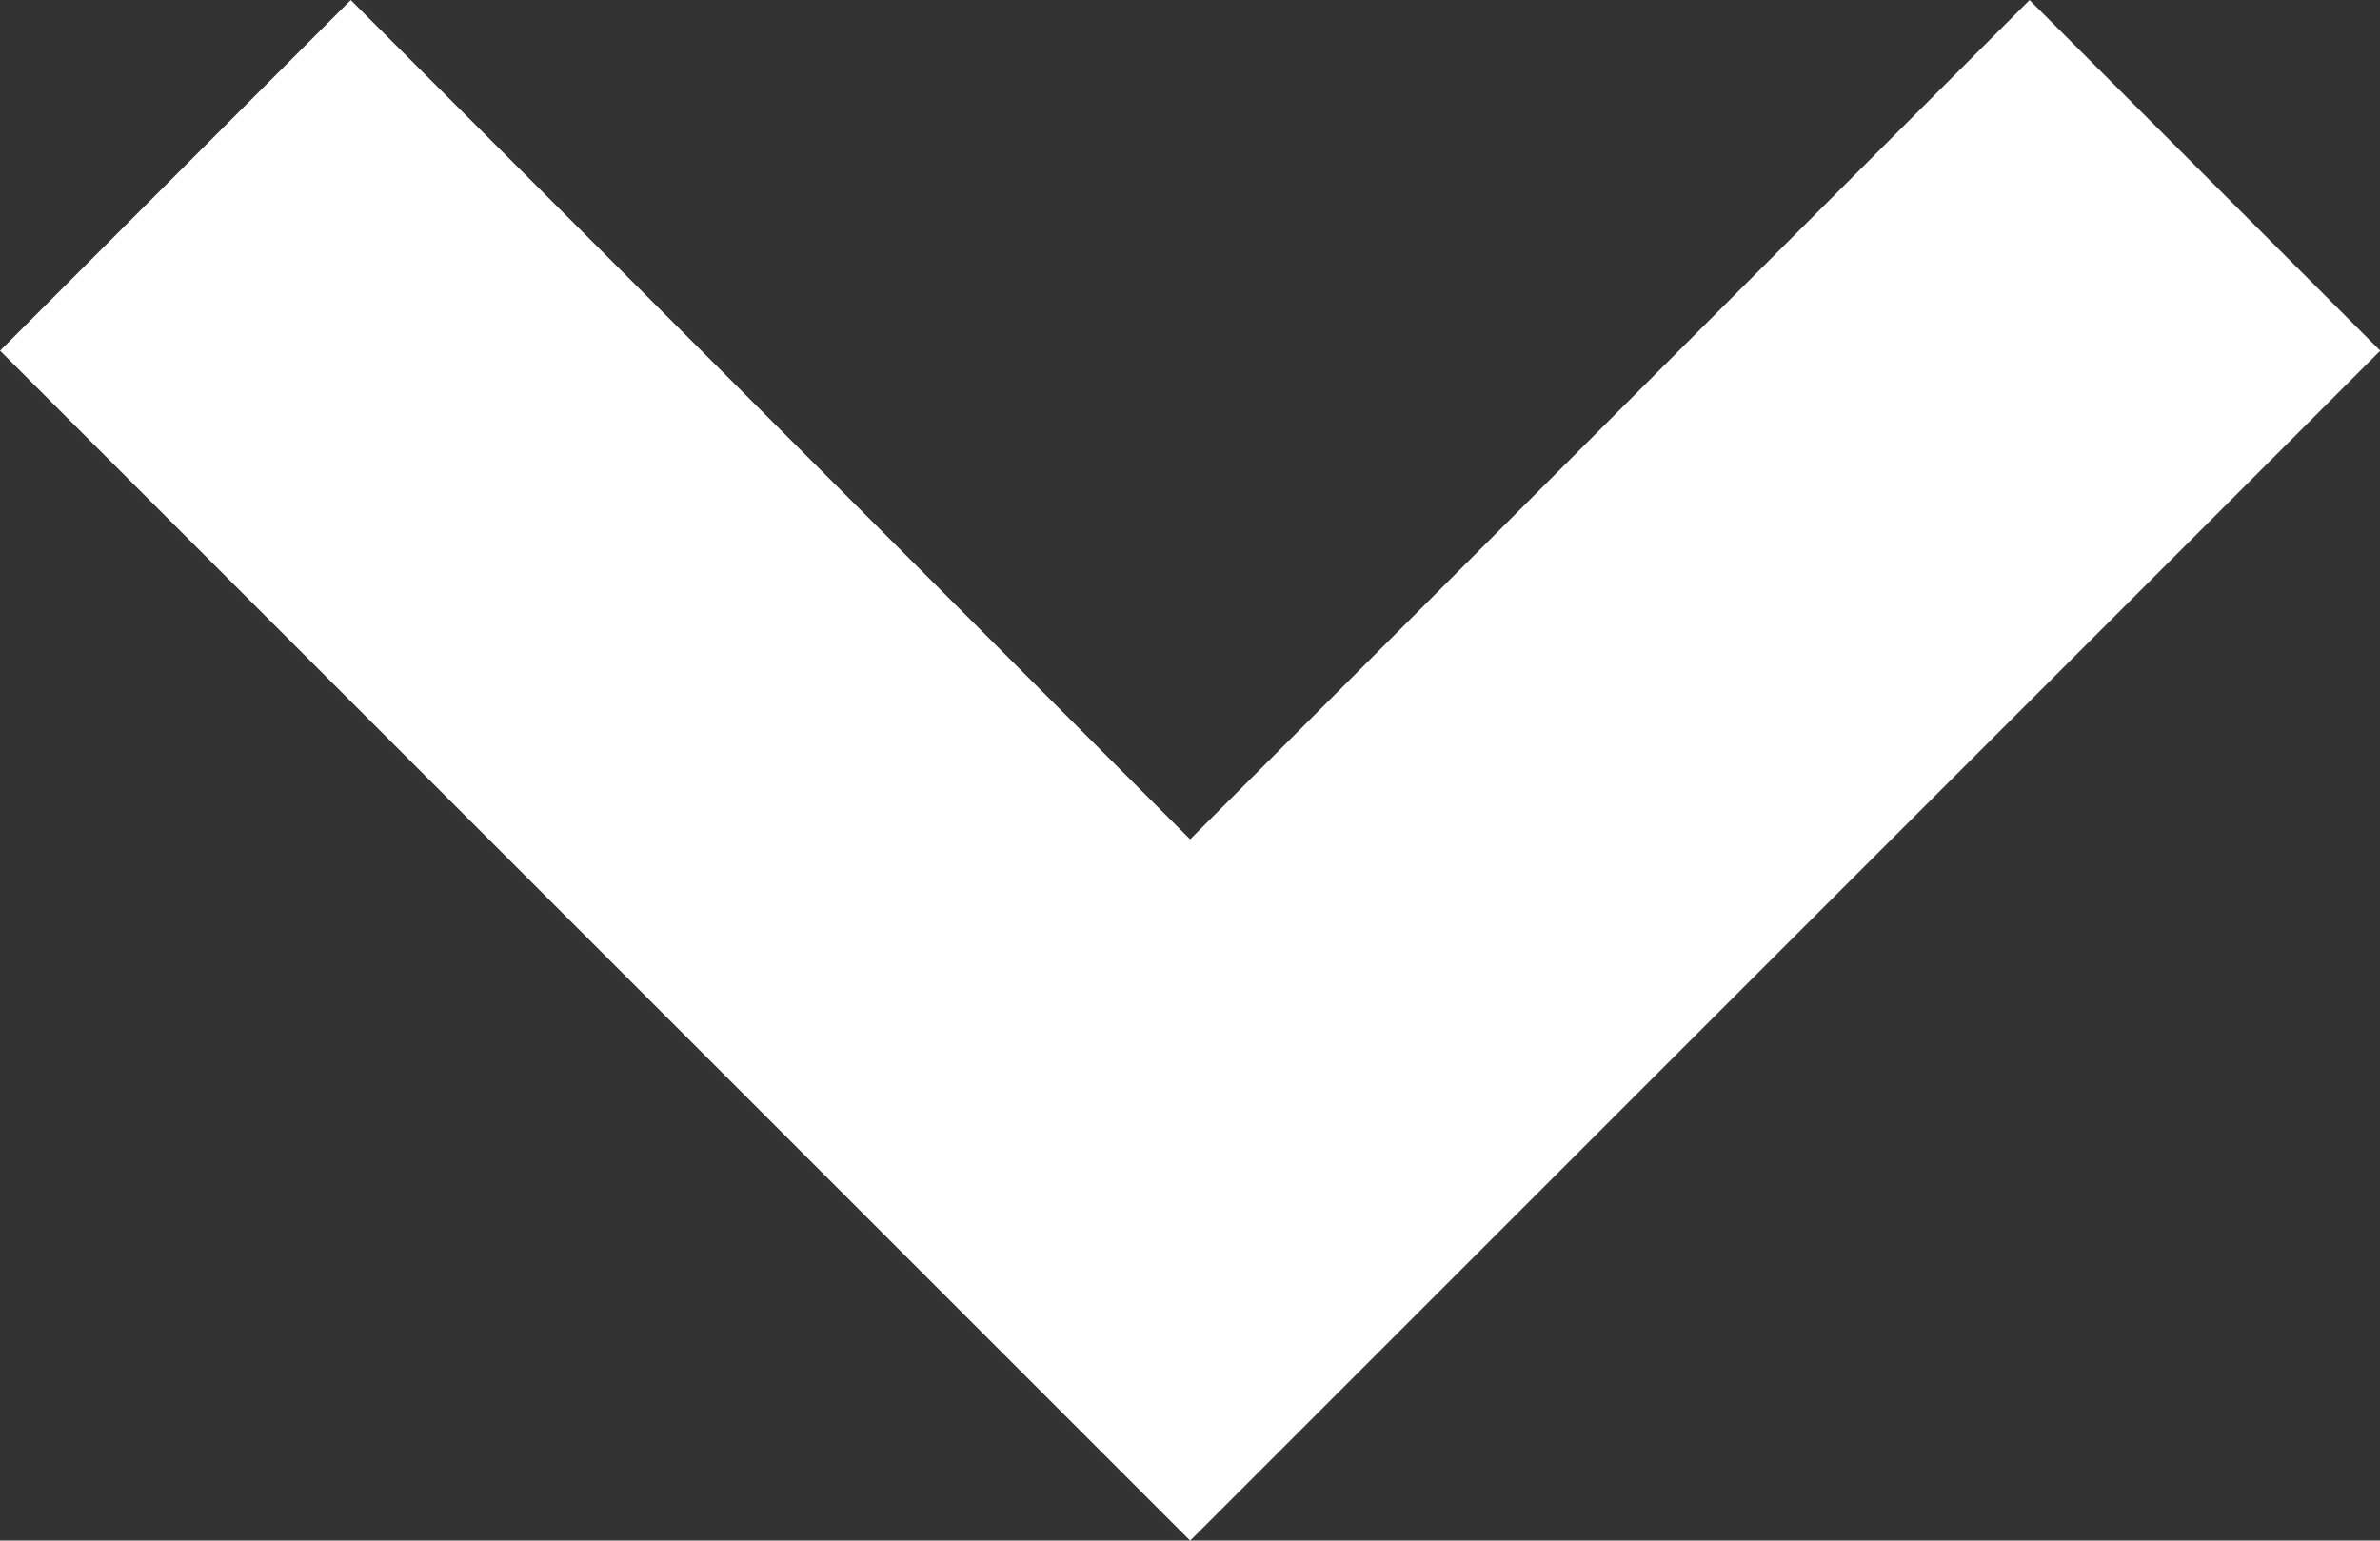 <svg xmlns="http://www.w3.org/2000/svg" width="14.396" height="9.32" viewBox="0 0 14.396 9.32">
  <rect x="0" y="0" width="14.396" height="9.32" fill="#333333" stroke="none"/>
  <g id="Arrow_White_Icon" data-name="Arrow White_Icon" transform="translate(1.061 1.061)">
    <path id="Path_52" data-name="Path 52" d="M8785.843,2909.888l6.138,6.138,6.138-6.138" transform="translate(-8785.843 -2909.888)" fill="none" stroke="#fff" stroke-width="3"/>
  </g>
</svg>

